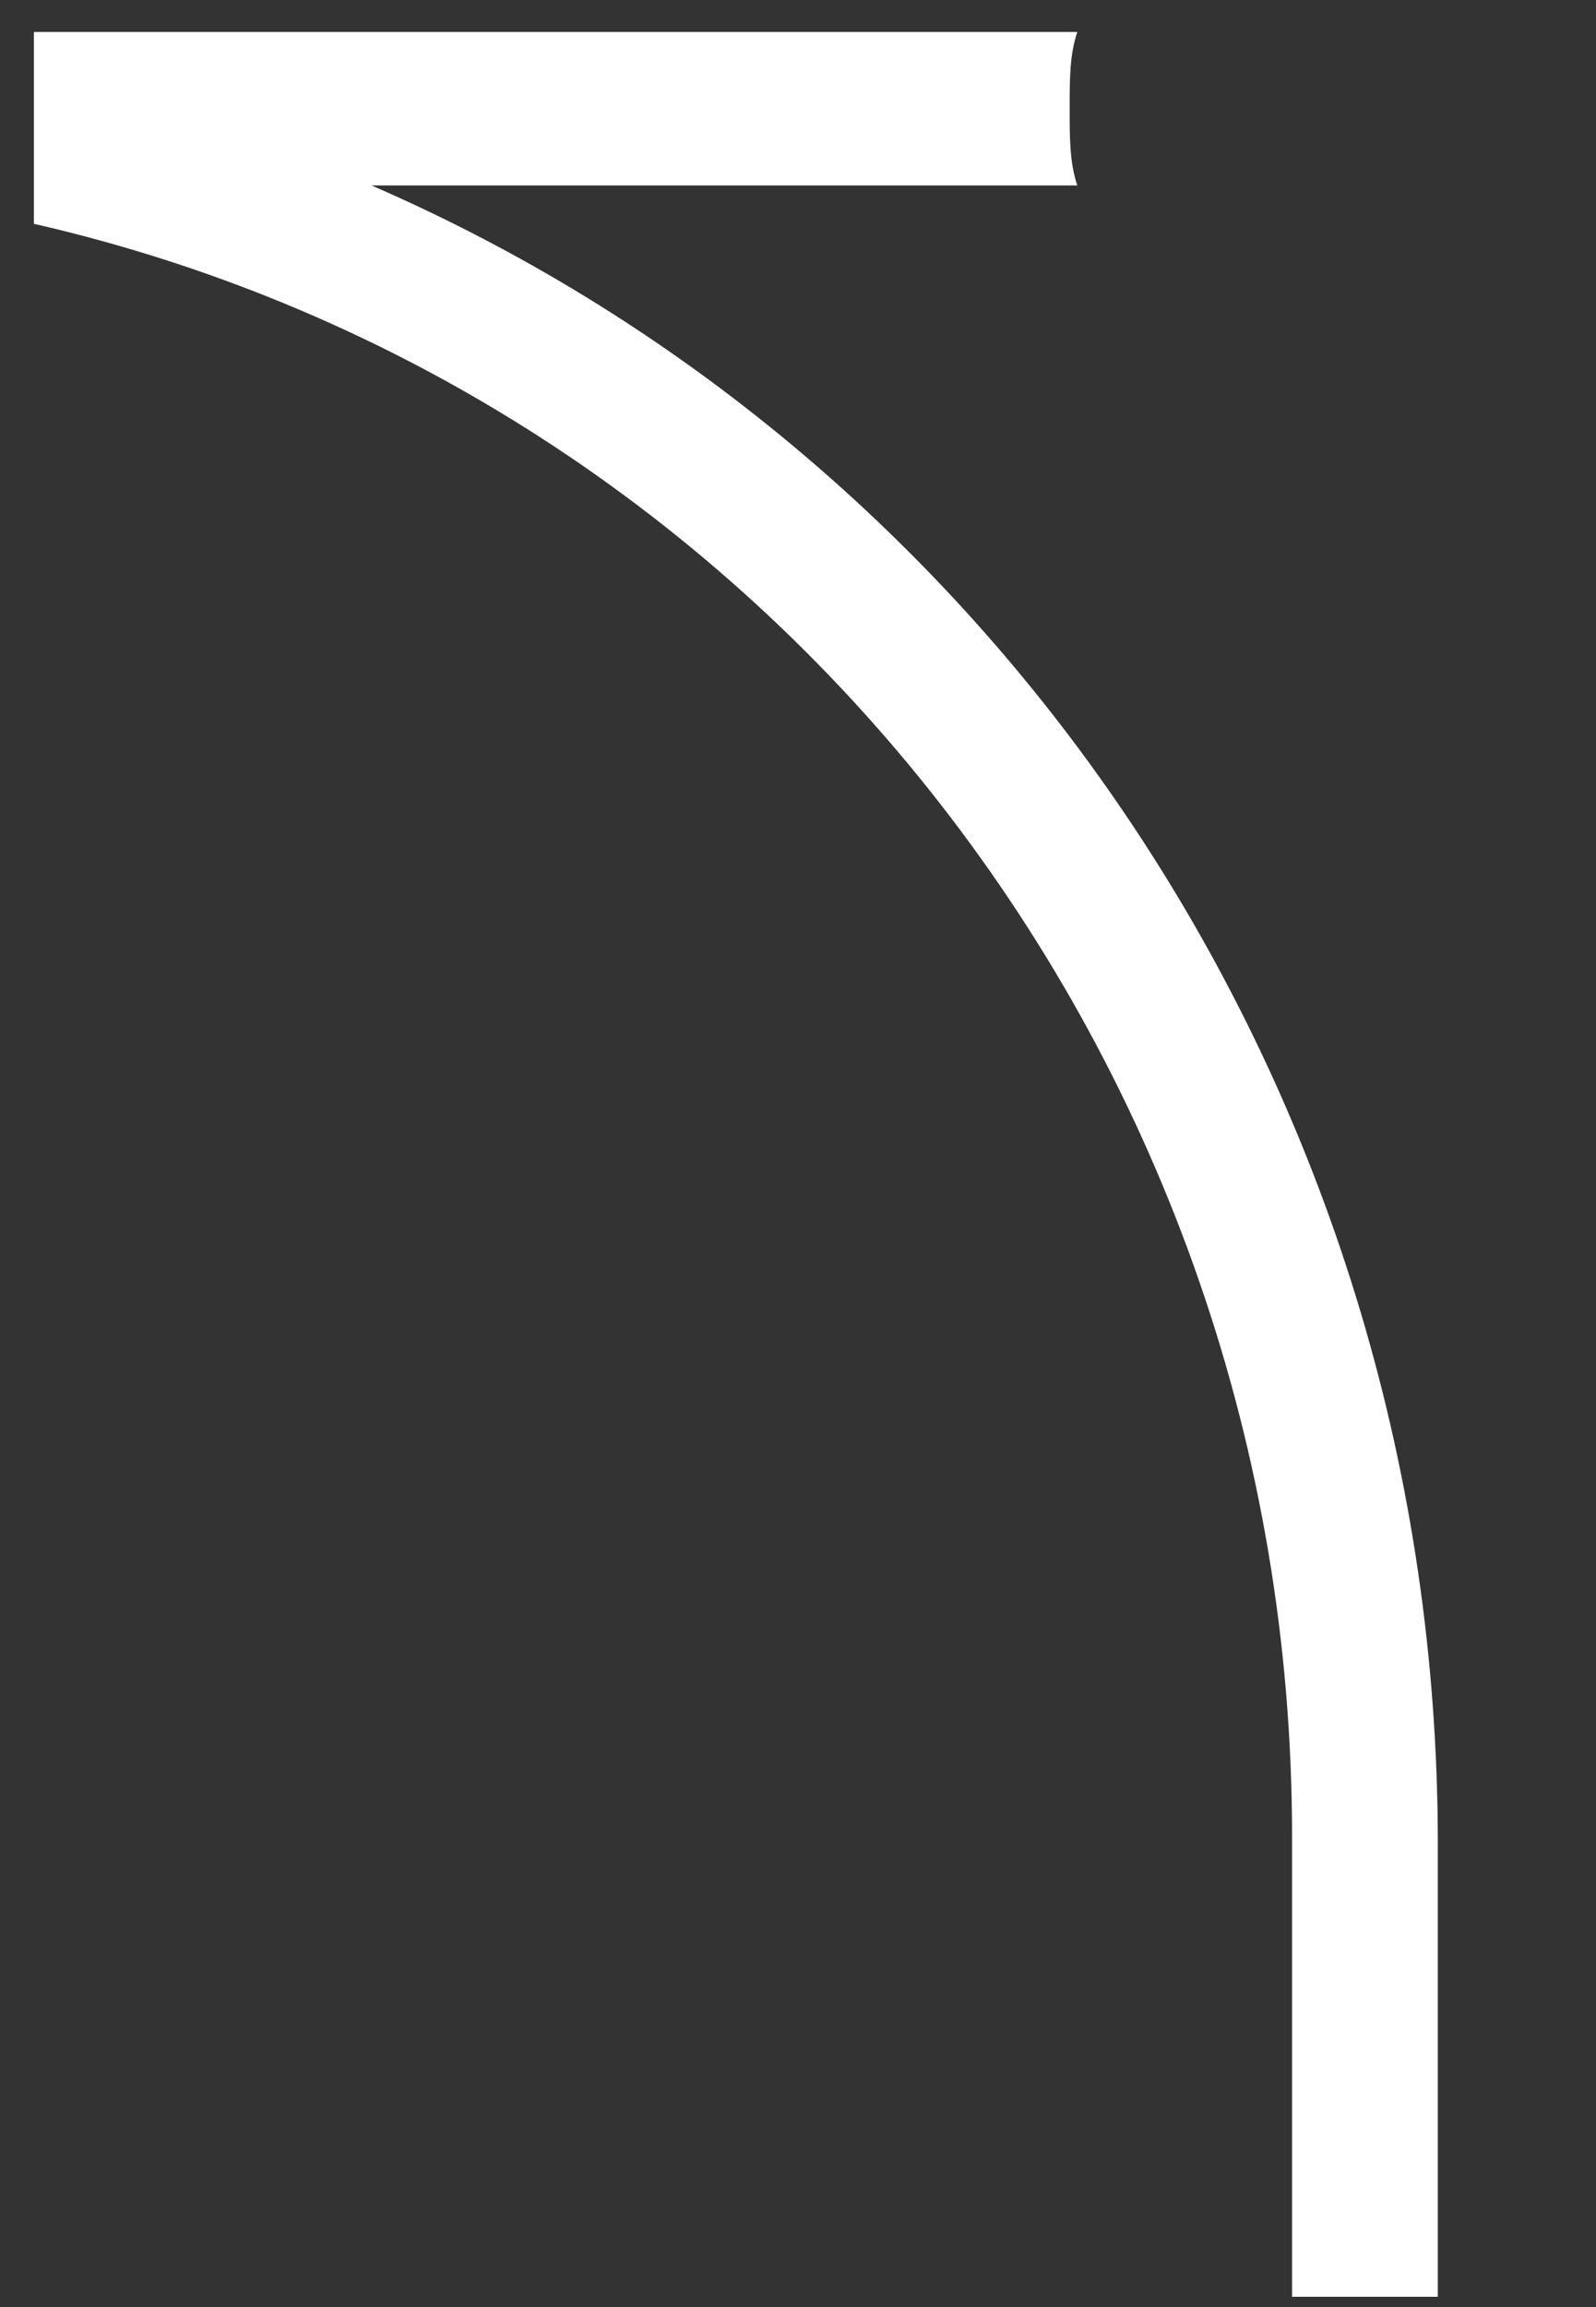 <svg width="9" height="13" viewBox="0 0 9 13" fill="none" xmlns="http://www.w3.org/2000/svg">
<rect x="0" y="0" width="9" height="13" fill="#333333" stroke="none"/>
<path d="M7.286 12.942H8.108V10.389C8.108 6.236 5.686 2.602 2.095 1.045H6.075C6.032 0.915 6.032 0.785 6.032 0.612C6.032 0.439 6.032 0.309 6.075 0.18H0.191V0.396V1.002V1.261C4.345 2.213 7.286 5.977 7.286 10.346V12.942Z" fill="white"/>
</svg>
